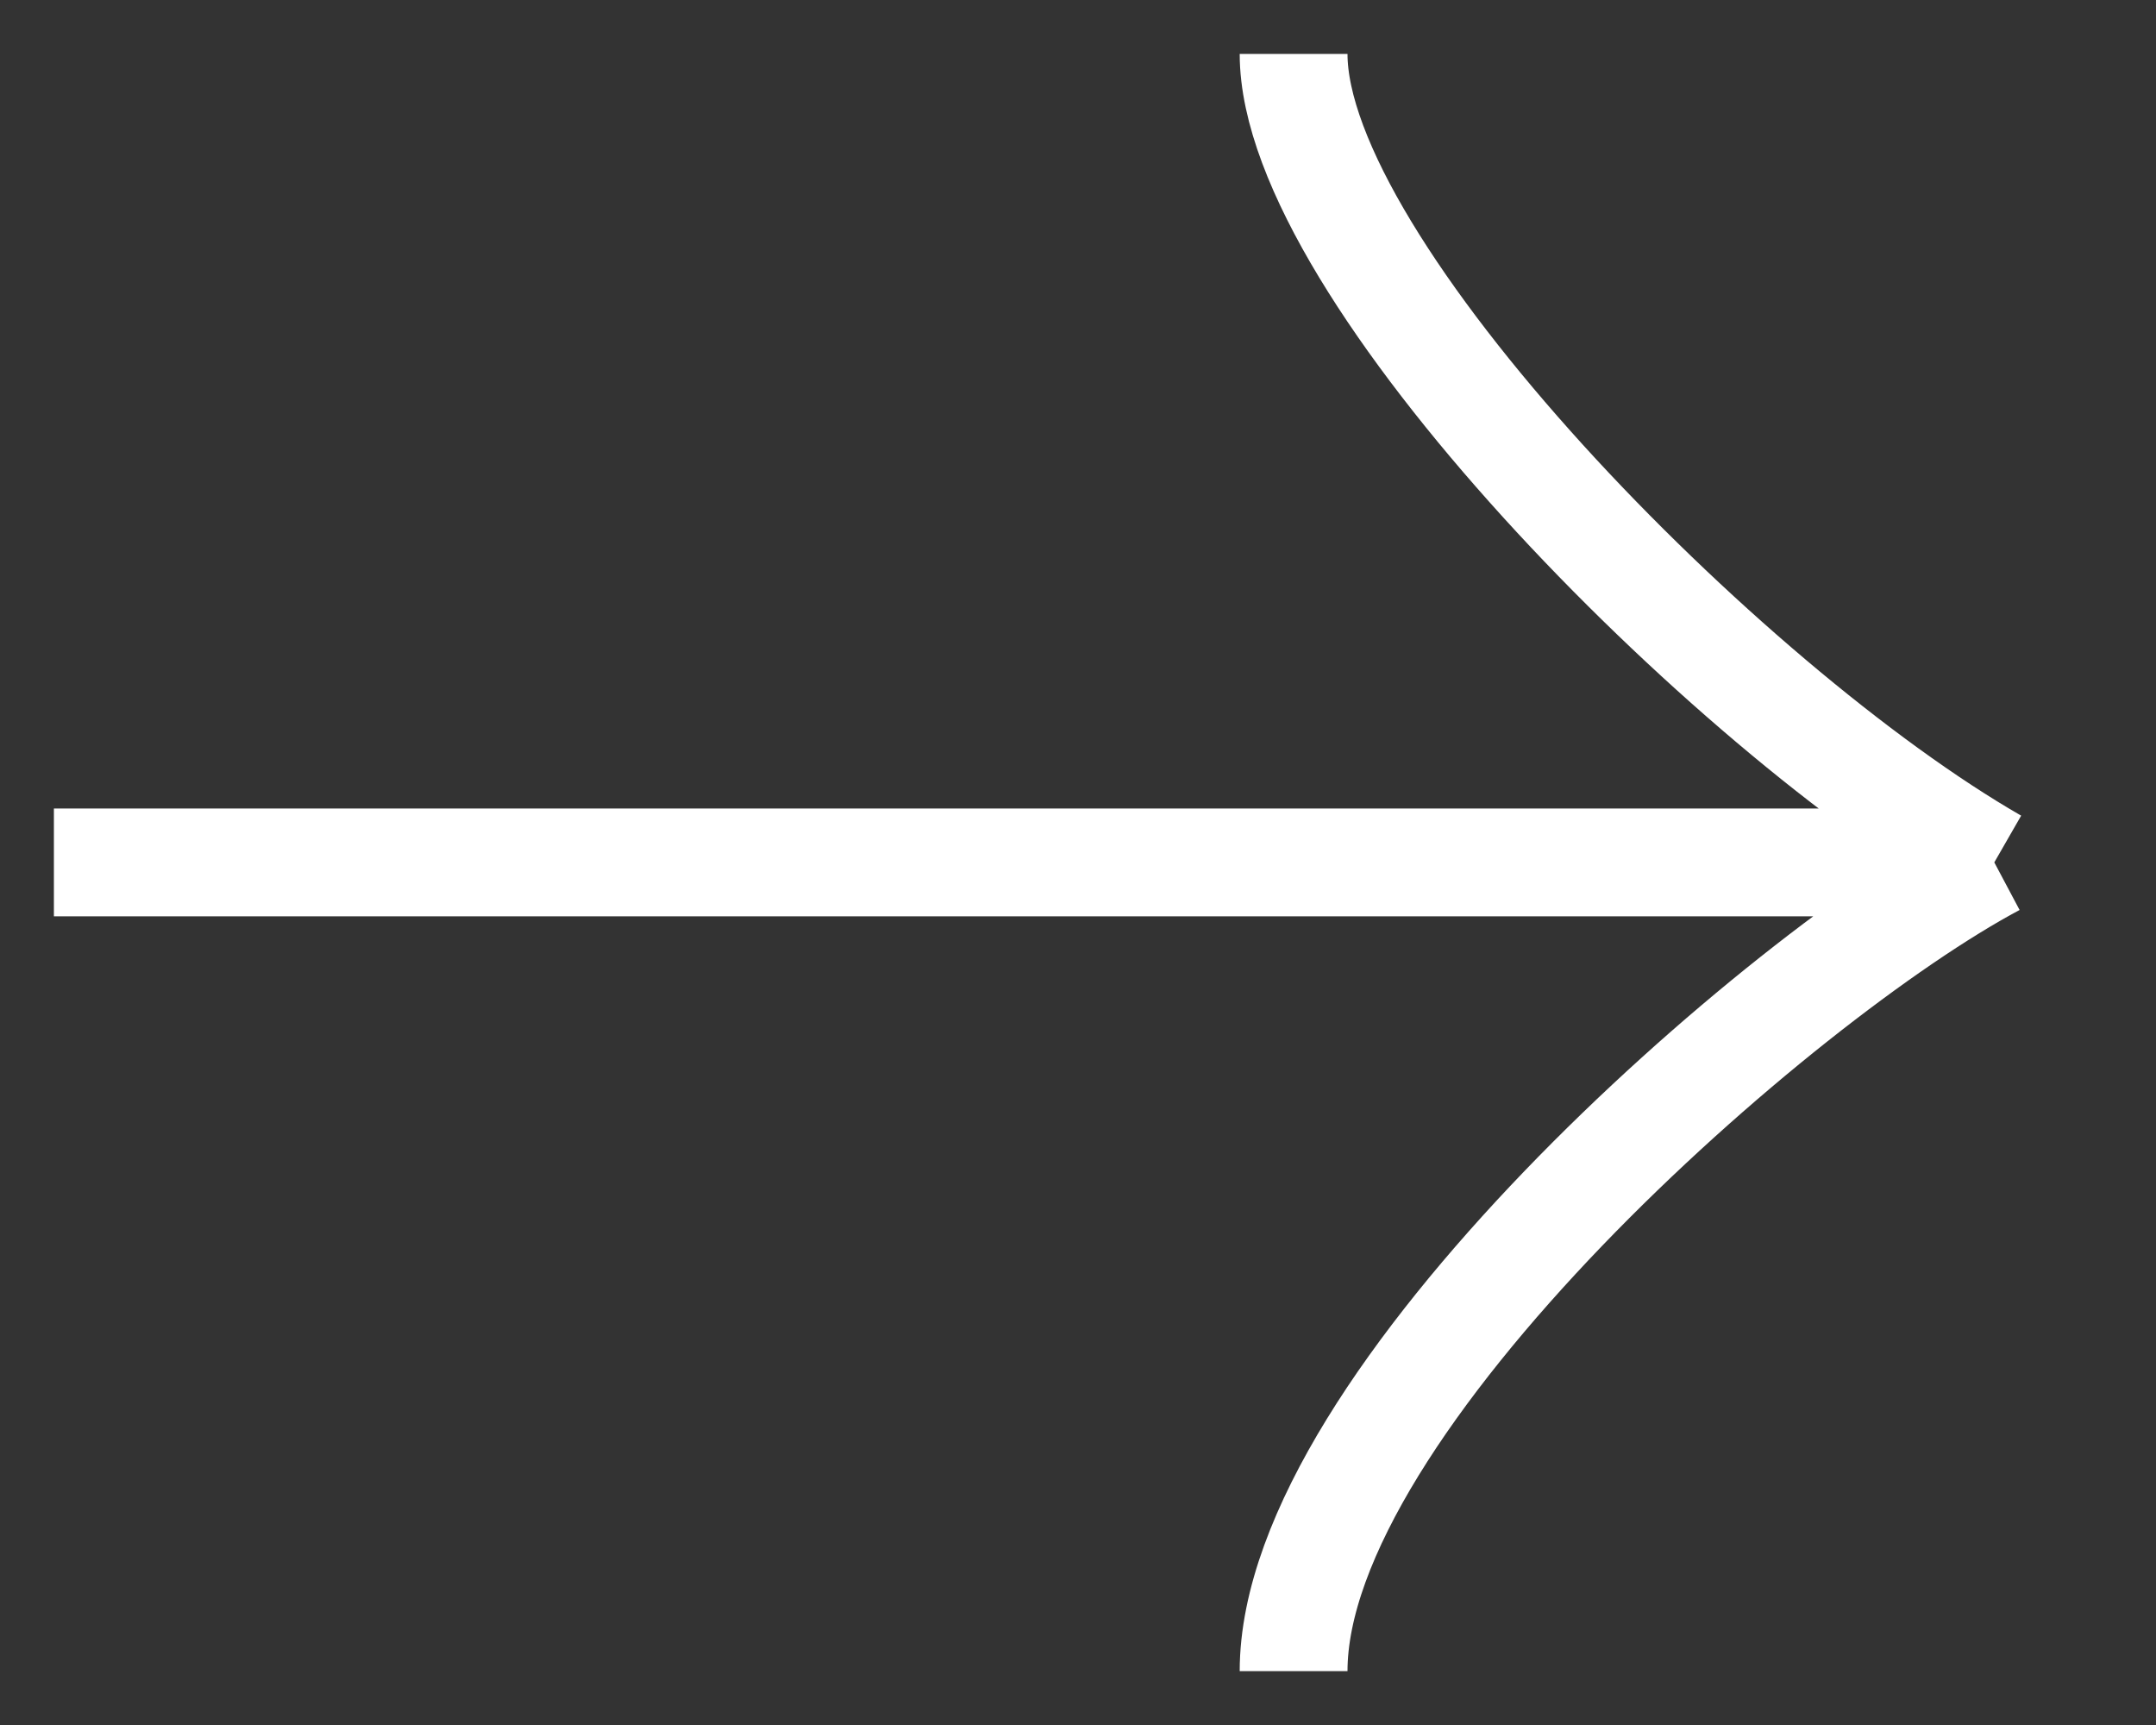 <svg width="20" height="16" viewBox="0 0 20 16" fill="none" xmlns="http://www.w3.org/2000/svg">
<rect x="0" y="0" width="20" height="16" fill="#333333" stroke="none"/>
<path d="M0.5 7.999L18.5 7.999M18.5 7.999C16 6.562 12 2.5 12 0.5M18.5 7.999C16.5 9.062 12 13 12 15.5" stroke="white"/>
</svg>
